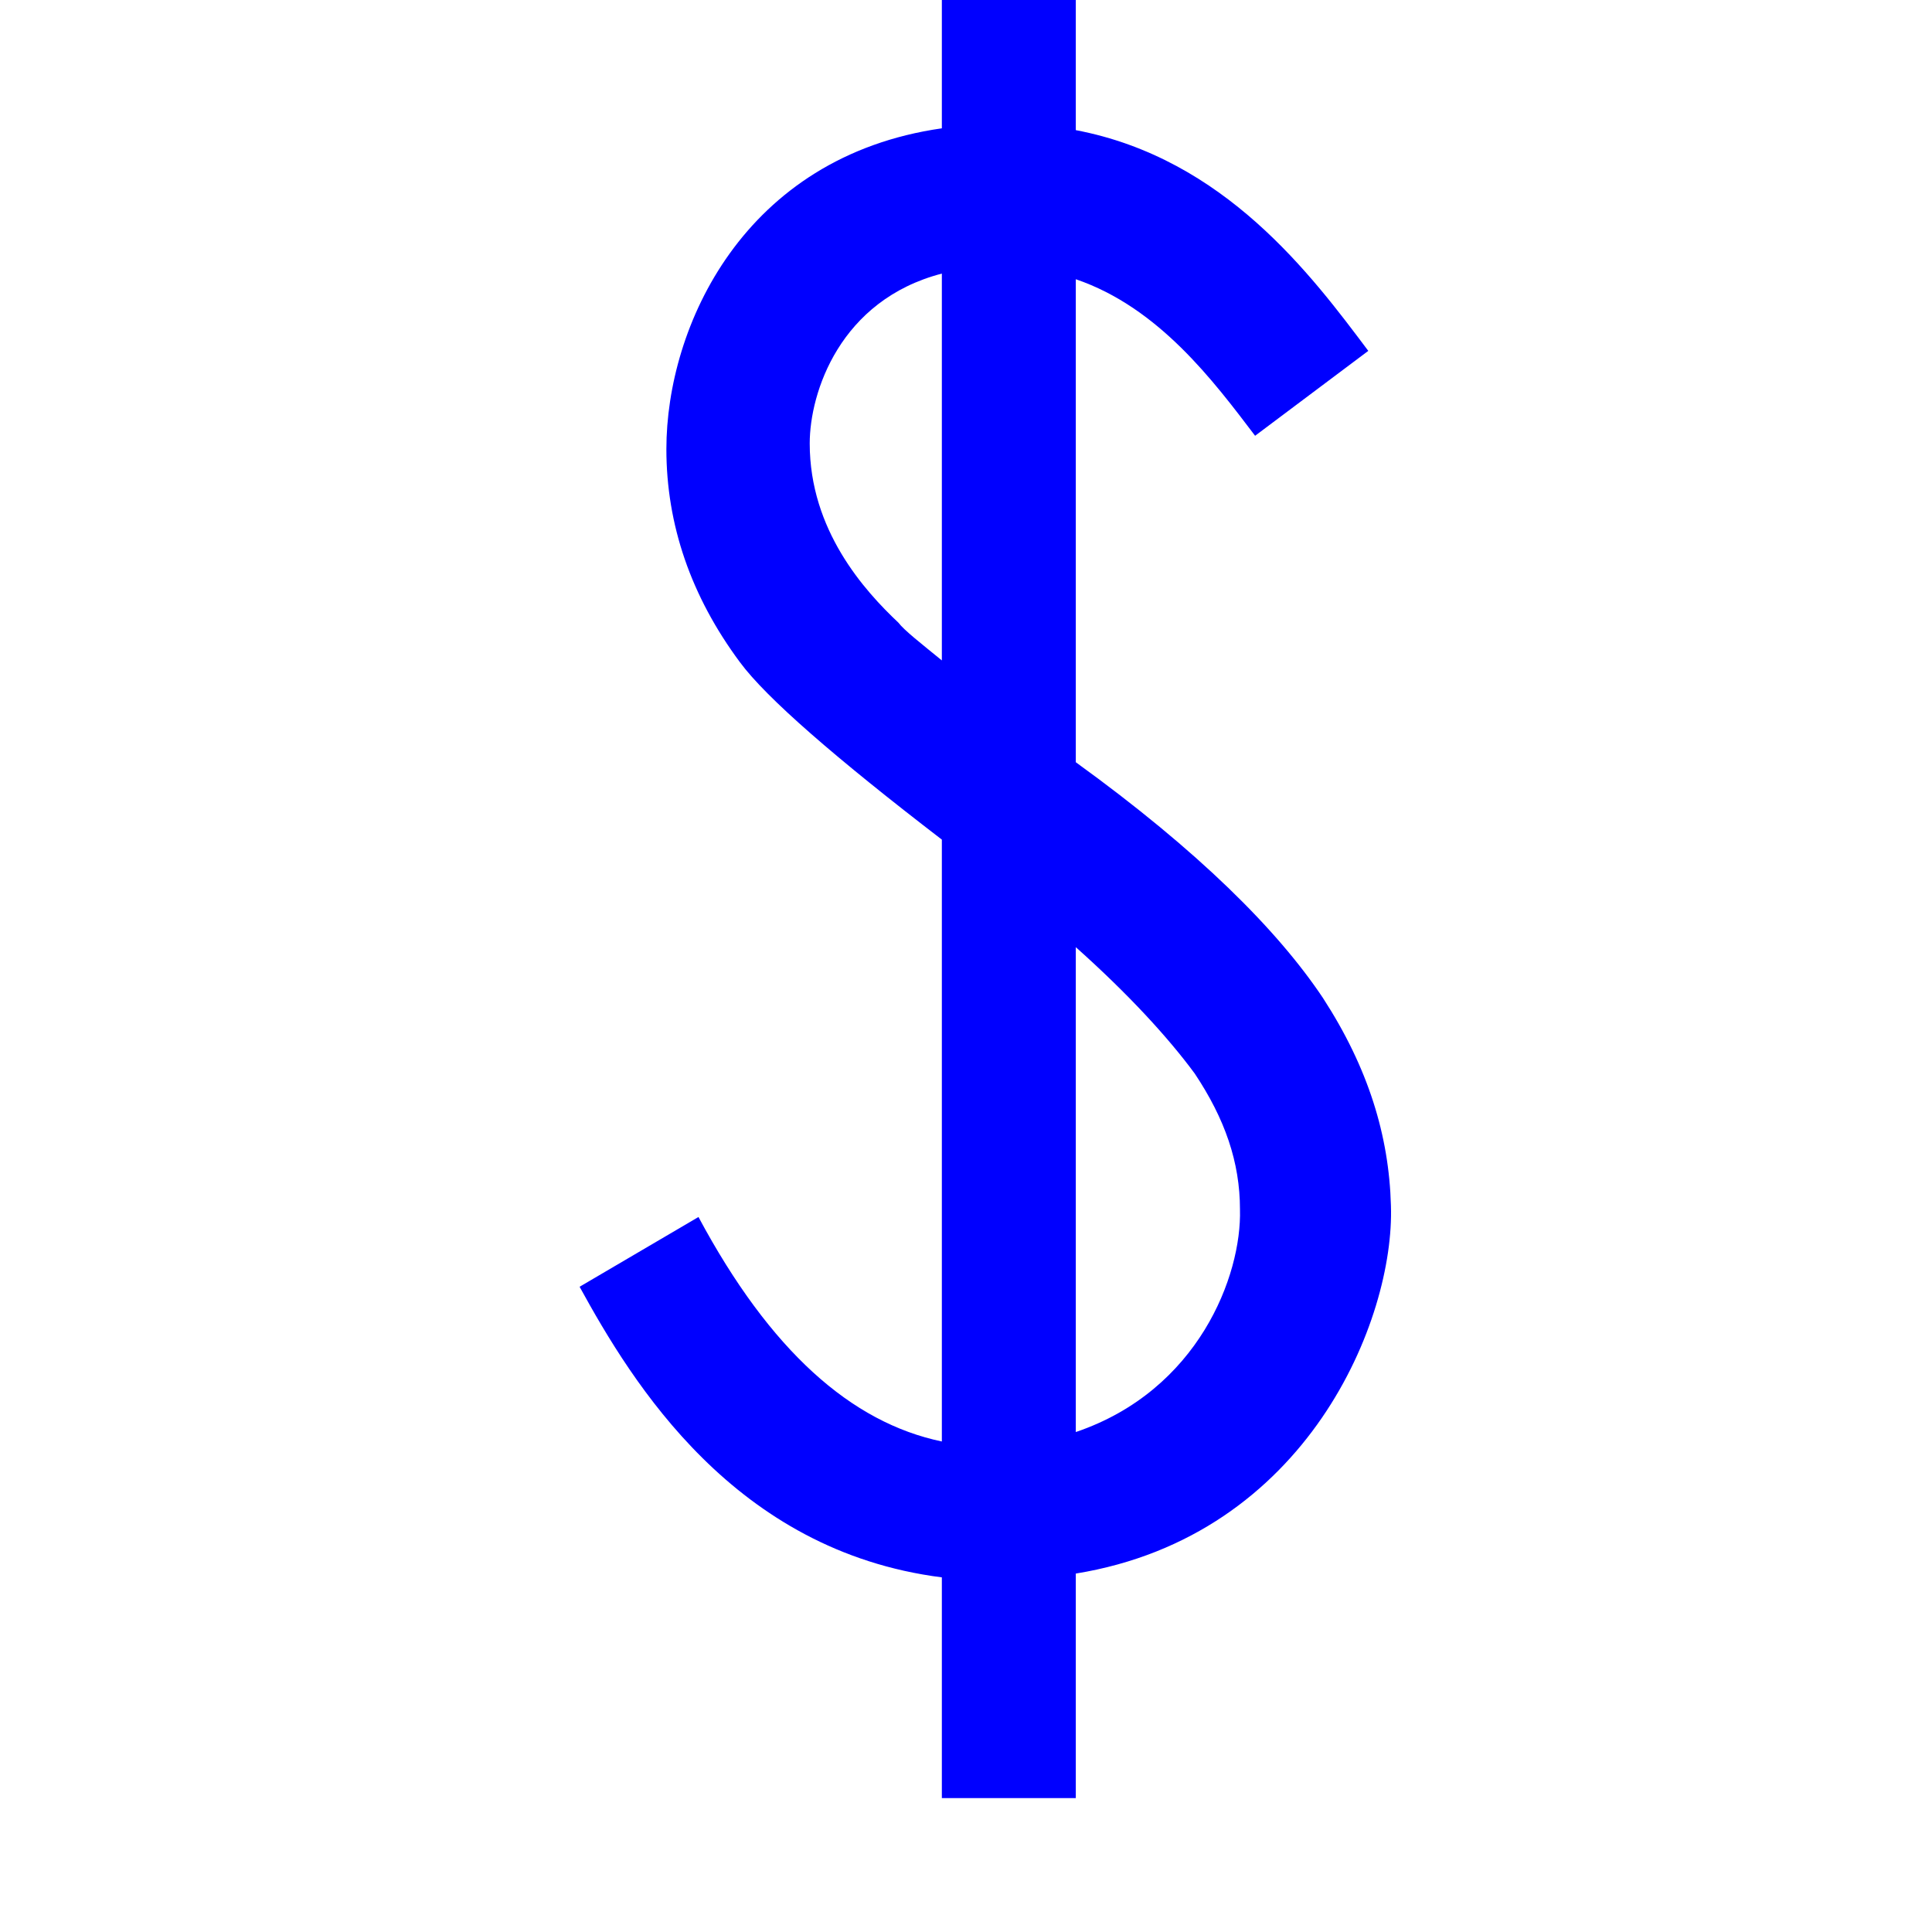 <svg width="36" height="36" viewBox="0 0 36 36" fill="none" xmlns="http://www.w3.org/2000/svg">
<path d="M20.046 5.203V14.203C22.331 15.856 23.808 17.332 24.652 18.597C25.496 19.898 25.883 21.163 25.918 22.465C25.989 24.575 24.371 28.618 20.046 29.321V33.505H17.55V29.392C13.682 28.899 11.784 25.77 10.8 23.977L13.015 22.677C14.352 25.173 15.863 26.508 17.55 26.86V15.645C15.581 14.133 14.281 13.008 13.788 12.34C12.873 11.109 12.417 9.774 12.417 8.368C12.417 6.083 13.858 2.918 17.55 2.391V0H20.046V2.425C22.824 2.953 24.441 5.132 25.496 6.538L23.387 8.12C22.613 7.101 21.593 5.731 20.046 5.203ZM17.55 12.305V5.098C15.651 5.591 15.088 7.314 15.088 8.263C15.088 9.881 16.108 11.006 16.741 11.603C16.847 11.744 17.163 11.99 17.55 12.306V12.305ZM20.046 17.649V26.684C22.331 25.91 23.14 23.766 23.105 22.535C23.105 21.656 22.824 20.847 22.262 20.004C21.769 19.335 21.031 18.528 20.046 17.649Z" fill="#0000FF"/>
</svg>
